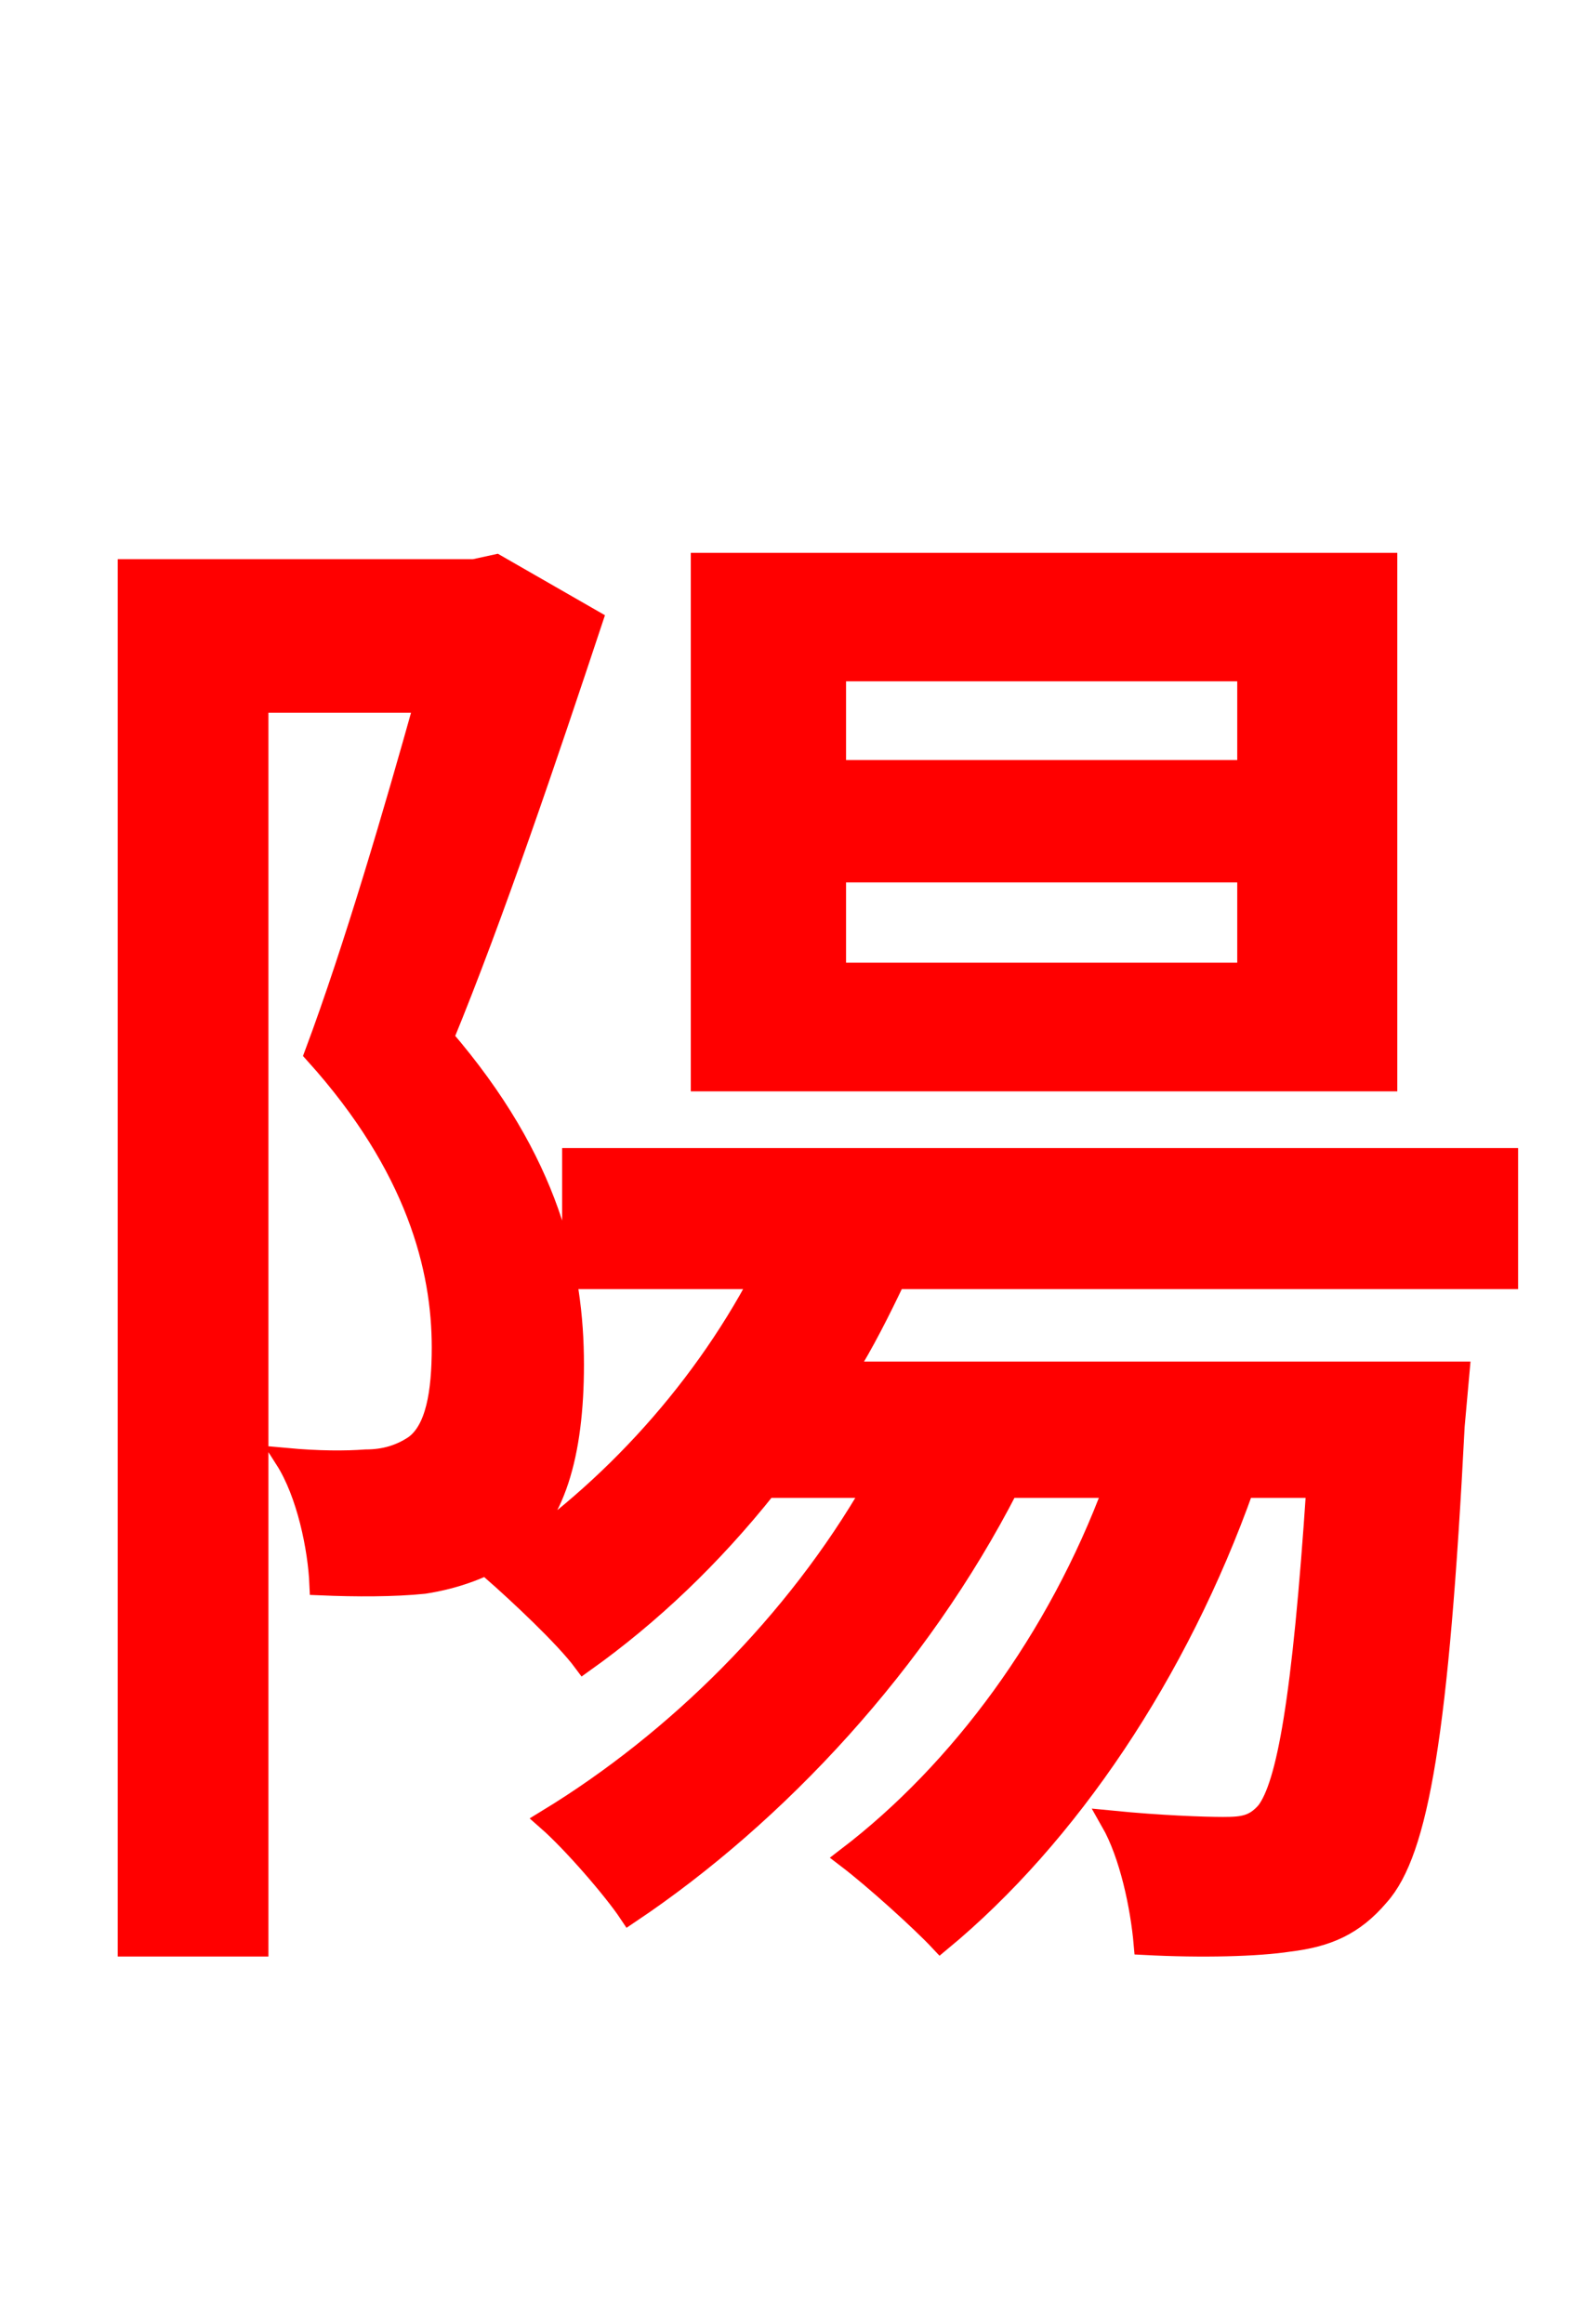 <svg xmlns="http://www.w3.org/2000/svg" xmlns:xlink="http://www.w3.org/1999/xlink" width="72" height="106.56"><path fill="red" stroke="red" d="M57.24 35.35L38.30 35.35L38.30 30.74L57.24 30.74ZM57.24 44.64L38.30 44.64L38.30 39.96L57.24 39.96ZM63.58 25.85L32.18 25.85L32.18 49.54L63.58 49.54ZM22.75 25.92L21.74 26.14L5.90 26.14L5.90 89.21L11.81 89.21L11.81 32.18L19.51 32.18C18.14 37.08 16.27 43.49 14.47 48.31C19.15 53.50 20.30 58.18 20.30 61.78C20.30 63.86 20.02 65.59 19.01 66.31C18.36 66.74 17.64 66.96 16.78 66.96C15.84 67.03 14.62 67.03 13.10 66.89C14.11 68.47 14.62 70.99 14.69 72.65C16.34 72.72 18.07 72.72 19.44 72.58C20.88 72.36 22.25 71.86 23.33 71.14C25.42 69.70 26.28 66.67 26.28 62.57C26.28 58.25 25.20 53.28 20.30 47.59C22.61 41.98 25.13 34.49 27.14 28.44ZM69.12 58.61L69.12 53.14L26.28 53.14L26.28 58.61L34.92 58.61C32.04 64.08 27.58 68.83 22.61 72.00C23.76 73.01 25.92 75.02 26.78 76.18C29.81 74.02 32.62 71.35 35.14 68.18L40.10 68.18C36.50 74.45 31.03 79.85 25.13 83.45C26.28 84.46 28.15 86.62 28.87 87.70C35.64 83.16 42.12 76.18 46.22 68.18L51.12 68.18C48.53 75.17 44.06 81.22 38.88 85.18C40.10 86.11 42.26 88.06 43.13 88.99C48.96 84.17 54.00 76.68 57.02 68.18L60.41 68.18C59.76 77.98 59.04 81.86 58.10 83.09C57.53 83.74 57.02 83.81 56.09 83.81C55.22 83.81 53.21 83.74 50.98 83.52C51.84 85.03 52.34 87.41 52.49 89.14C55.15 89.28 57.67 89.21 59.11 88.99C60.84 88.78 62.06 88.27 63.22 86.90C65.02 84.89 65.95 79.42 66.67 65.38L66.89 62.93L38.74 62.93C39.60 61.56 40.32 60.12 41.04 58.61Z"/></svg>
